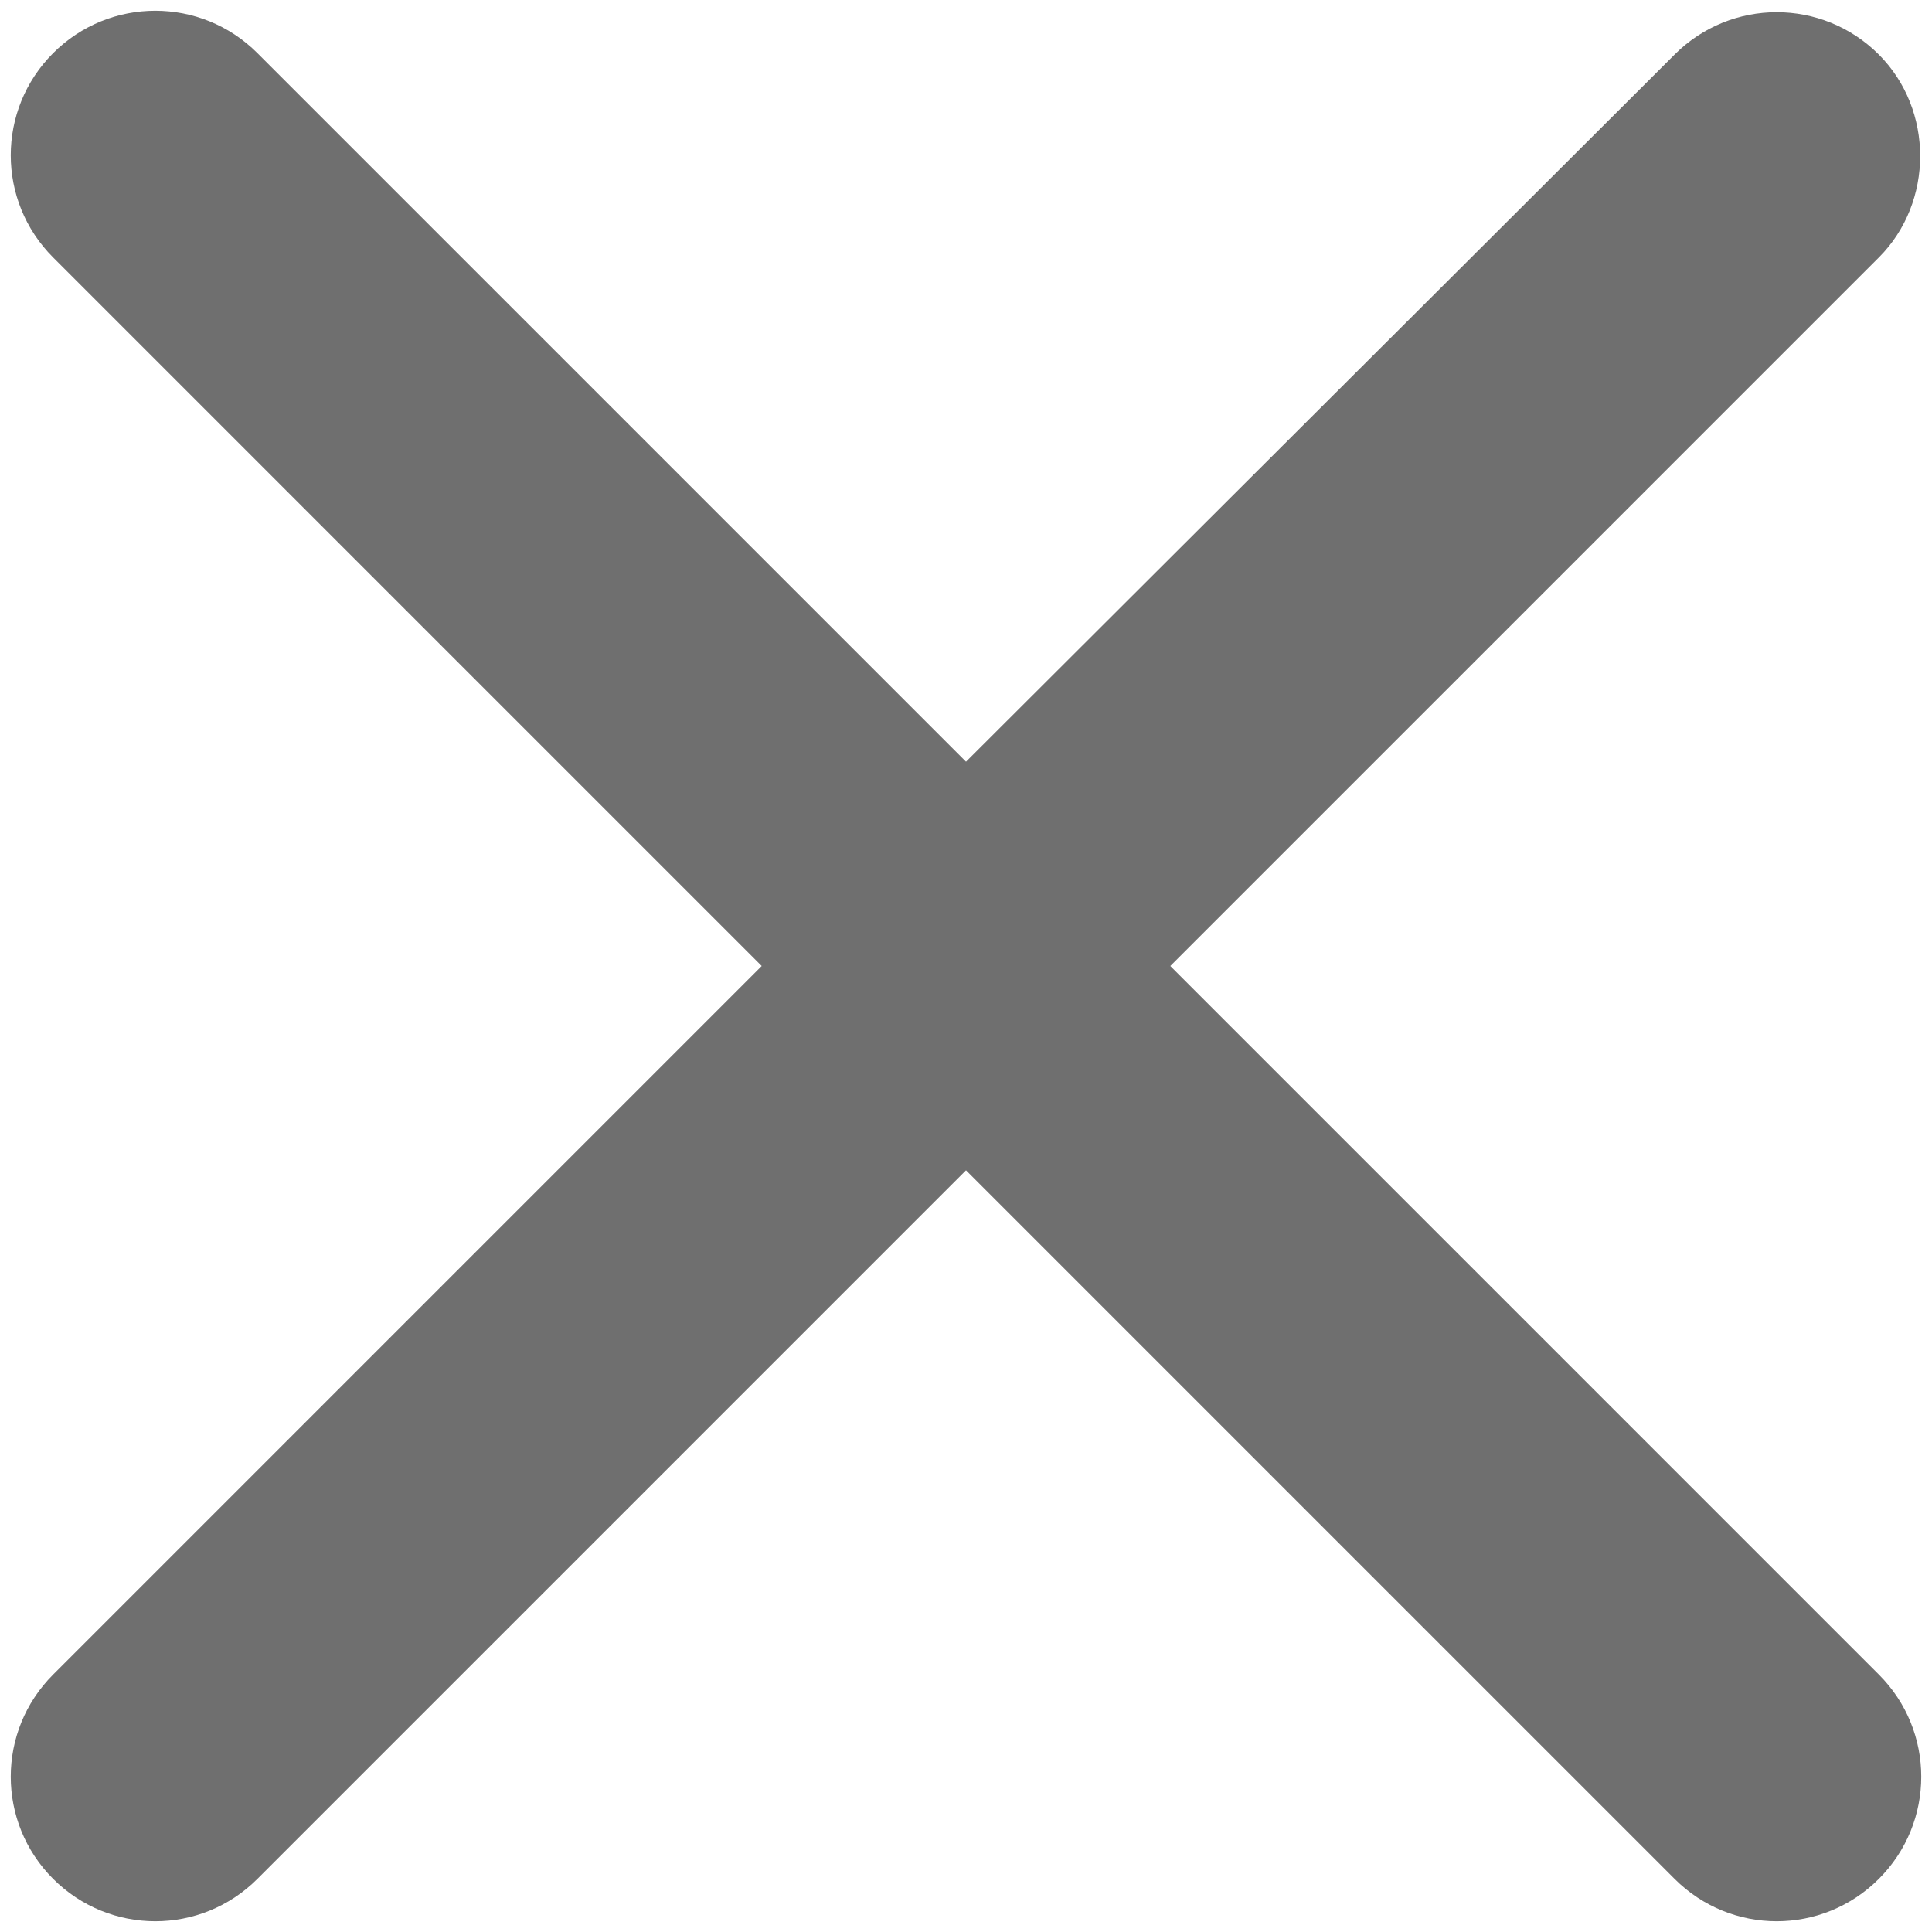 <svg width="20" height="20" viewBox="0 0 20 20" fill="none" xmlns="http://www.w3.org/2000/svg">
<path d="M19.45 0.565C18.865 -0.02 17.92 -0.02 17.335 0.565L10 7.885L2.665 0.55C2.08 -0.035 1.135 -0.035 0.55 0.55C-0.035 1.135 -0.035 2.08 0.55 2.665L7.885 10L0.55 17.335C-0.035 17.92 -0.035 18.865 0.55 19.45C1.135 20.035 2.08 20.035 2.665 19.45L10 12.115L17.335 19.45C17.92 20.035 18.865 20.035 19.45 19.45C20.035 18.865 20.035 17.92 19.45 17.335L12.115 10L19.45 2.665C20.02 2.095 20.02 1.135 19.45 0.565Z" fill="#6F6F6F"/>
</svg>
